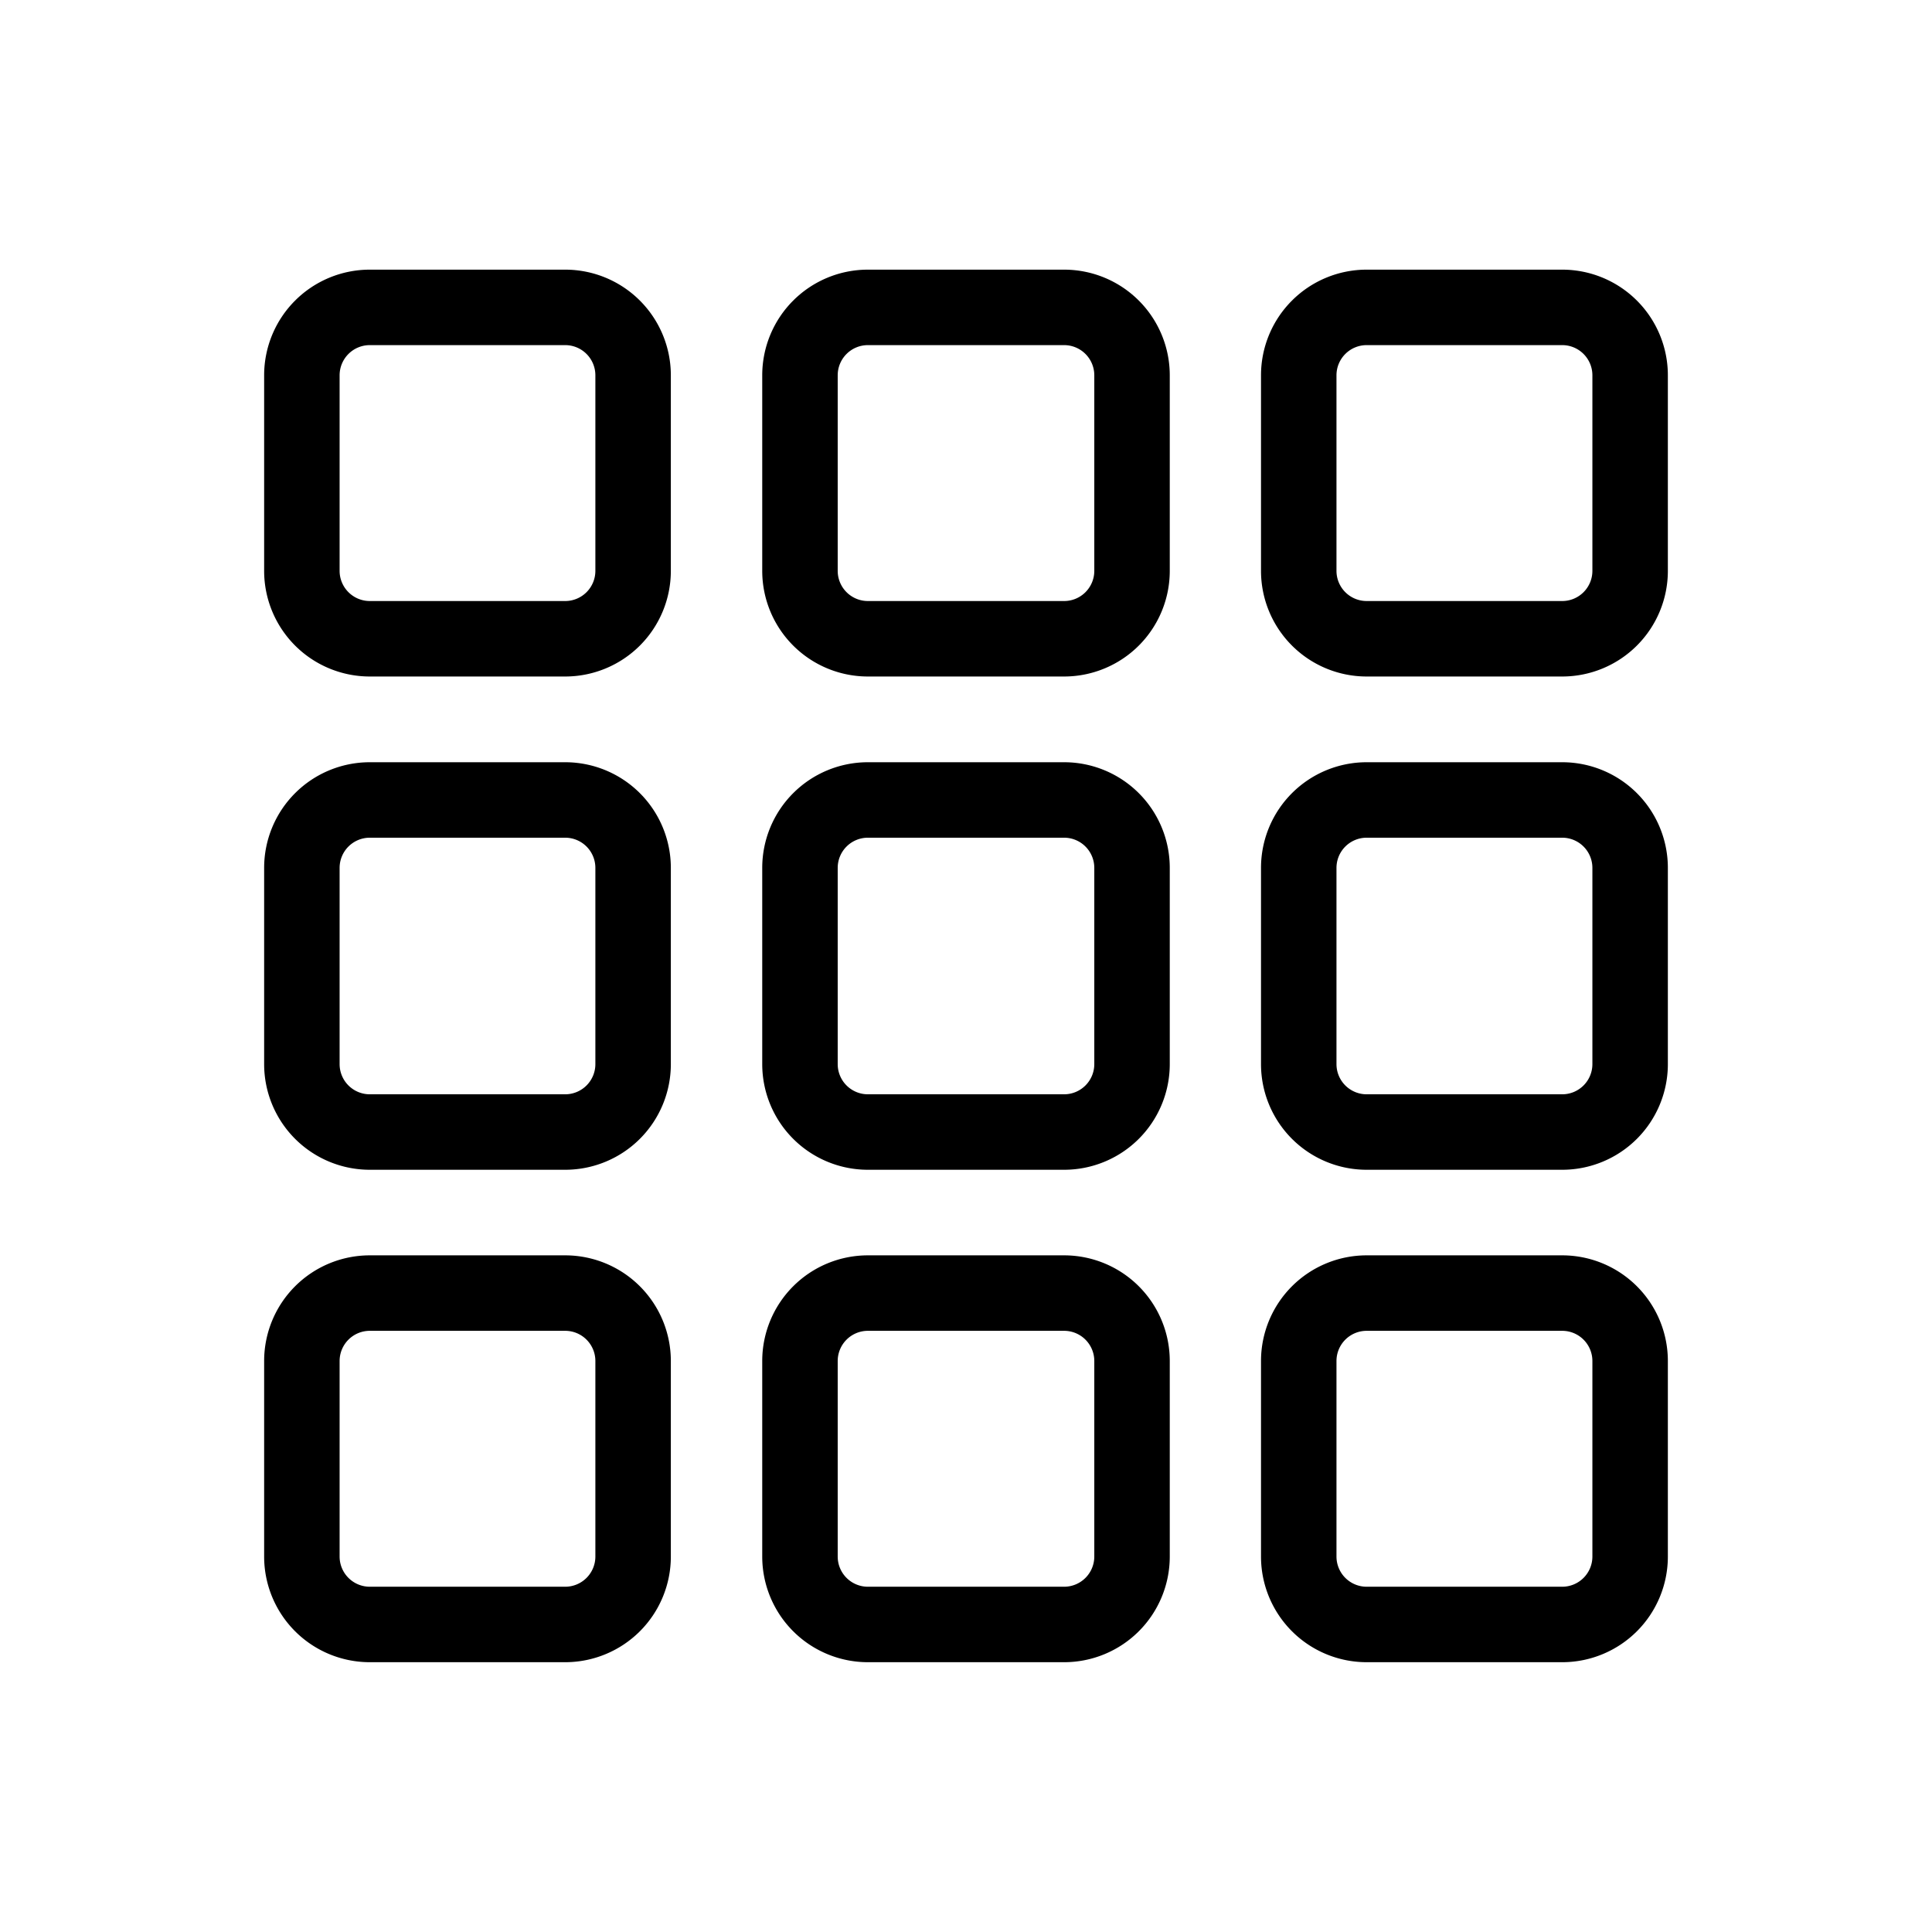 <svg id="Kachel" xmlns="http://www.w3.org/2000/svg" viewBox="0 0 256 256"><path d="M74.89,89.64H49a14,14,0,0,1-14-14V49.73a14,14,0,0,1,14-14H74.89a14,14,0,0,1,14,14V75.64A14,14,0,0,1,74.89,89.64ZM49,45.73a4,4,0,0,0-4,4V75.64a4,4,0,0,0,4,4H74.89a4,4,0,0,0,4-4V49.73a4,4,0,0,0-4-4Z"/><path d="M141,89.64H115a14,14,0,0,1-14-14V49.73a14,14,0,0,1,14-14H141a14,14,0,0,1,14,14V75.64A14,14,0,0,1,141,89.64ZM115,45.73a4,4,0,0,0-4,4V75.64a4,4,0,0,0,4,4H141a4,4,0,0,0,4-4V49.73a4,4,0,0,0-4-4Z"/><path d="M207,89.64H181.09a14,14,0,0,1-14-14V49.73a14,14,0,0,1,14-14H207a14,14,0,0,1,14,14V75.64A14,14,0,0,1,207,89.64ZM181.09,45.73a4,4,0,0,0-4,4V75.64a4,4,0,0,0,4,4H207a4,4,0,0,0,4-4V49.73a4,4,0,0,0-4-4Z"/><path d="M74.89,220.25H49a14,14,0,0,1-14-14V180.34a14,14,0,0,1,14-14H74.89a14,14,0,0,1,14,14v25.91A14,14,0,0,1,74.89,220.25ZM49,176.34a4,4,0,0,0-4,4v25.91a4,4,0,0,0,4,4H74.89a4,4,0,0,0,4-4V180.34a4,4,0,0,0-4-4Z"/><path d="M141,220.25H115a14,14,0,0,1-14-14V180.34a14,14,0,0,1,14-14H141a14,14,0,0,1,14,14v25.91A14,14,0,0,1,141,220.25ZM115,176.34a4,4,0,0,0-4,4v25.91a4,4,0,0,0,4,4H141a4,4,0,0,0,4-4V180.34a4,4,0,0,0-4-4Z"/><path d="M207,220.25H181.09a14,14,0,0,1-14-14V180.34a14,14,0,0,1,14-14H207a14,14,0,0,1,14,14v25.91A14,14,0,0,1,207,220.25Zm-25.91-43.91a4,4,0,0,0-4,4v25.91a4,4,0,0,0,4,4H207a4,4,0,0,0,4-4V180.34a4,4,0,0,0-4-4Z"/><path d="M74.89,155H49a14,14,0,0,1-14-14V115a14,14,0,0,1,14-14H74.89a14,14,0,0,1,14,14V141A14,14,0,0,1,74.89,155ZM49,111a4,4,0,0,0-4,4V141a4,4,0,0,0,4,4H74.89a4,4,0,0,0,4-4V115a4,4,0,0,0-4-4Z"/><path d="M141,155H115a14,14,0,0,1-14-14V115a14,14,0,0,1,14-14H141a14,14,0,0,1,14,14V141A14,14,0,0,1,141,155ZM115,111a4,4,0,0,0-4,4V141a4,4,0,0,0,4,4H141a4,4,0,0,0,4-4V115a4,4,0,0,0-4-4Z"/><path d="M207,155H181.09a14,14,0,0,1-14-14V115a14,14,0,0,1,14-14H207a14,14,0,0,1,14,14V141A14,14,0,0,1,207,155ZM181.09,111a4,4,0,0,0-4,4V141a4,4,0,0,0,4,4H207a4,4,0,0,0,4-4V115a4,4,0,0,0-4-4Z"/></svg>